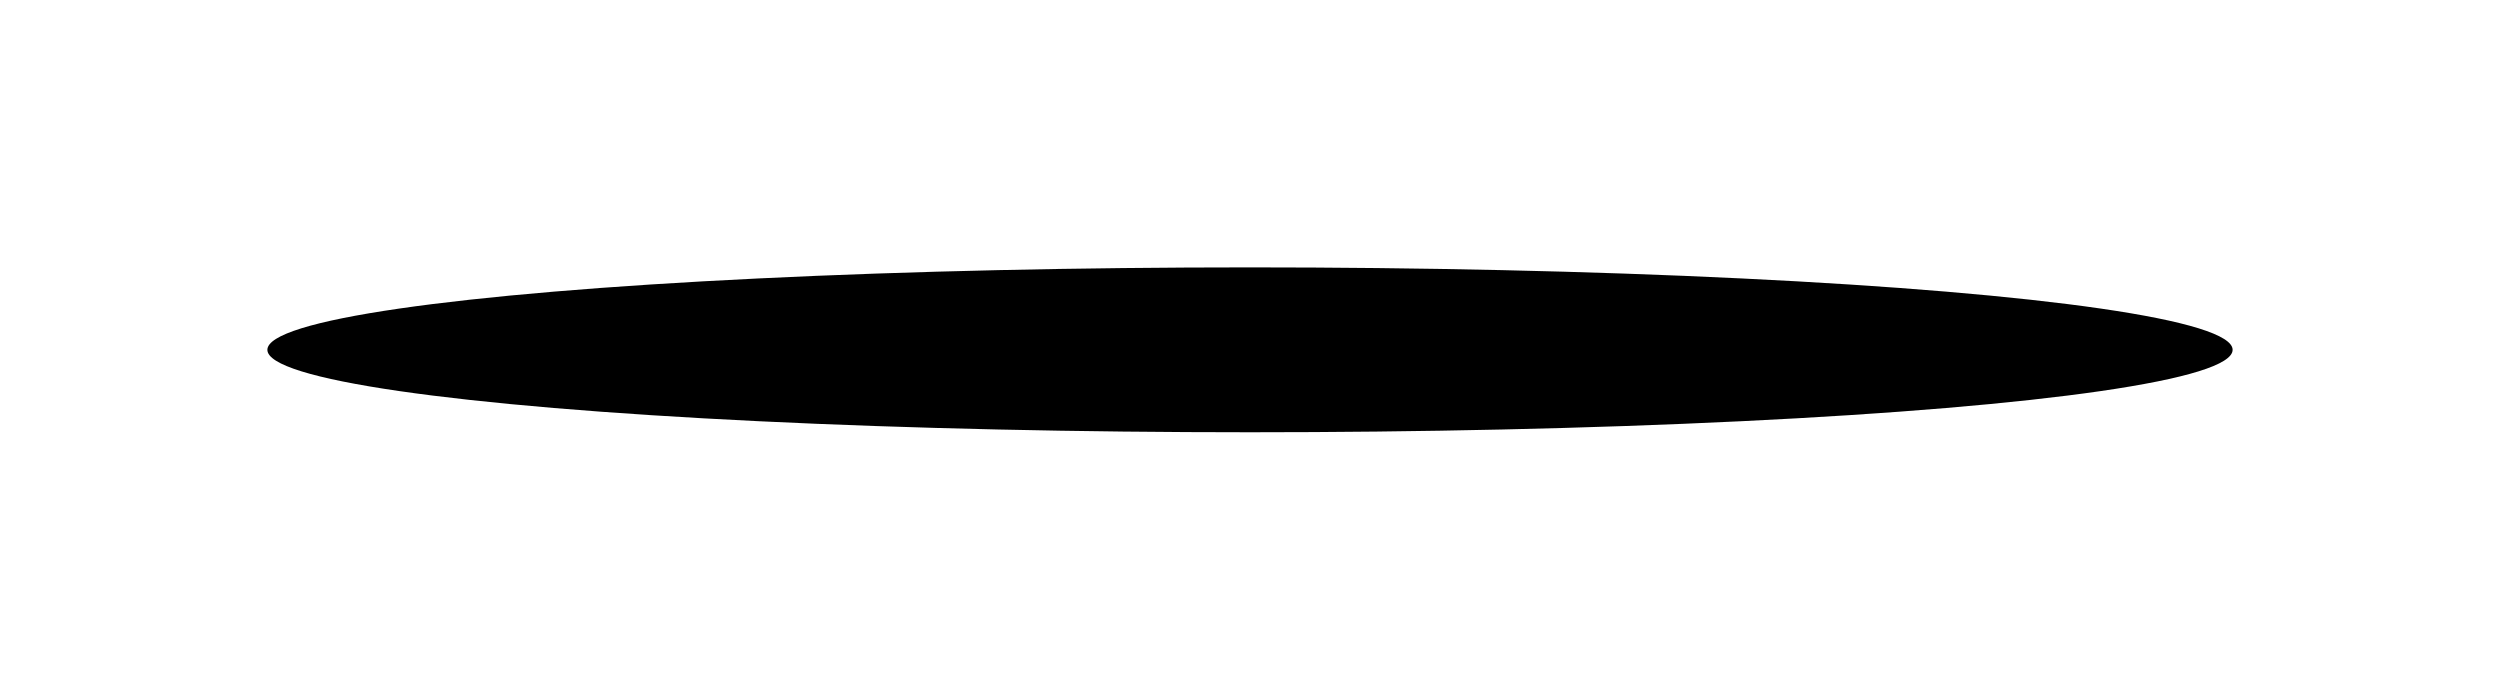 <svg width="561" height="157" viewBox="0 0 561 157" fill="none" xmlns="http://www.w3.org/2000/svg">
<g id="Ellipse 5" filter="url(#filter0_f_4_33)">
<ellipse cx="280.5" cy="78.5" rx="220.5" ry="18.5" fill="black"/>
</g>
<defs>
<filter id="filter0_f_4_33" x="0" y="0" width="561" height="157" filterUnits="userSpaceOnUse" color-interpolation-filters="sRGB">
<feFlood flood-opacity="0" result="BackgroundImageFix"/>
<feBlend mode="normal" in="SourceGraphic" in2="BackgroundImageFix" result="shape"/>
<feGaussianBlur stdDeviation="30" result="effect1_foregroundBlur_4_33"/>
</filter>
</defs>
</svg>
